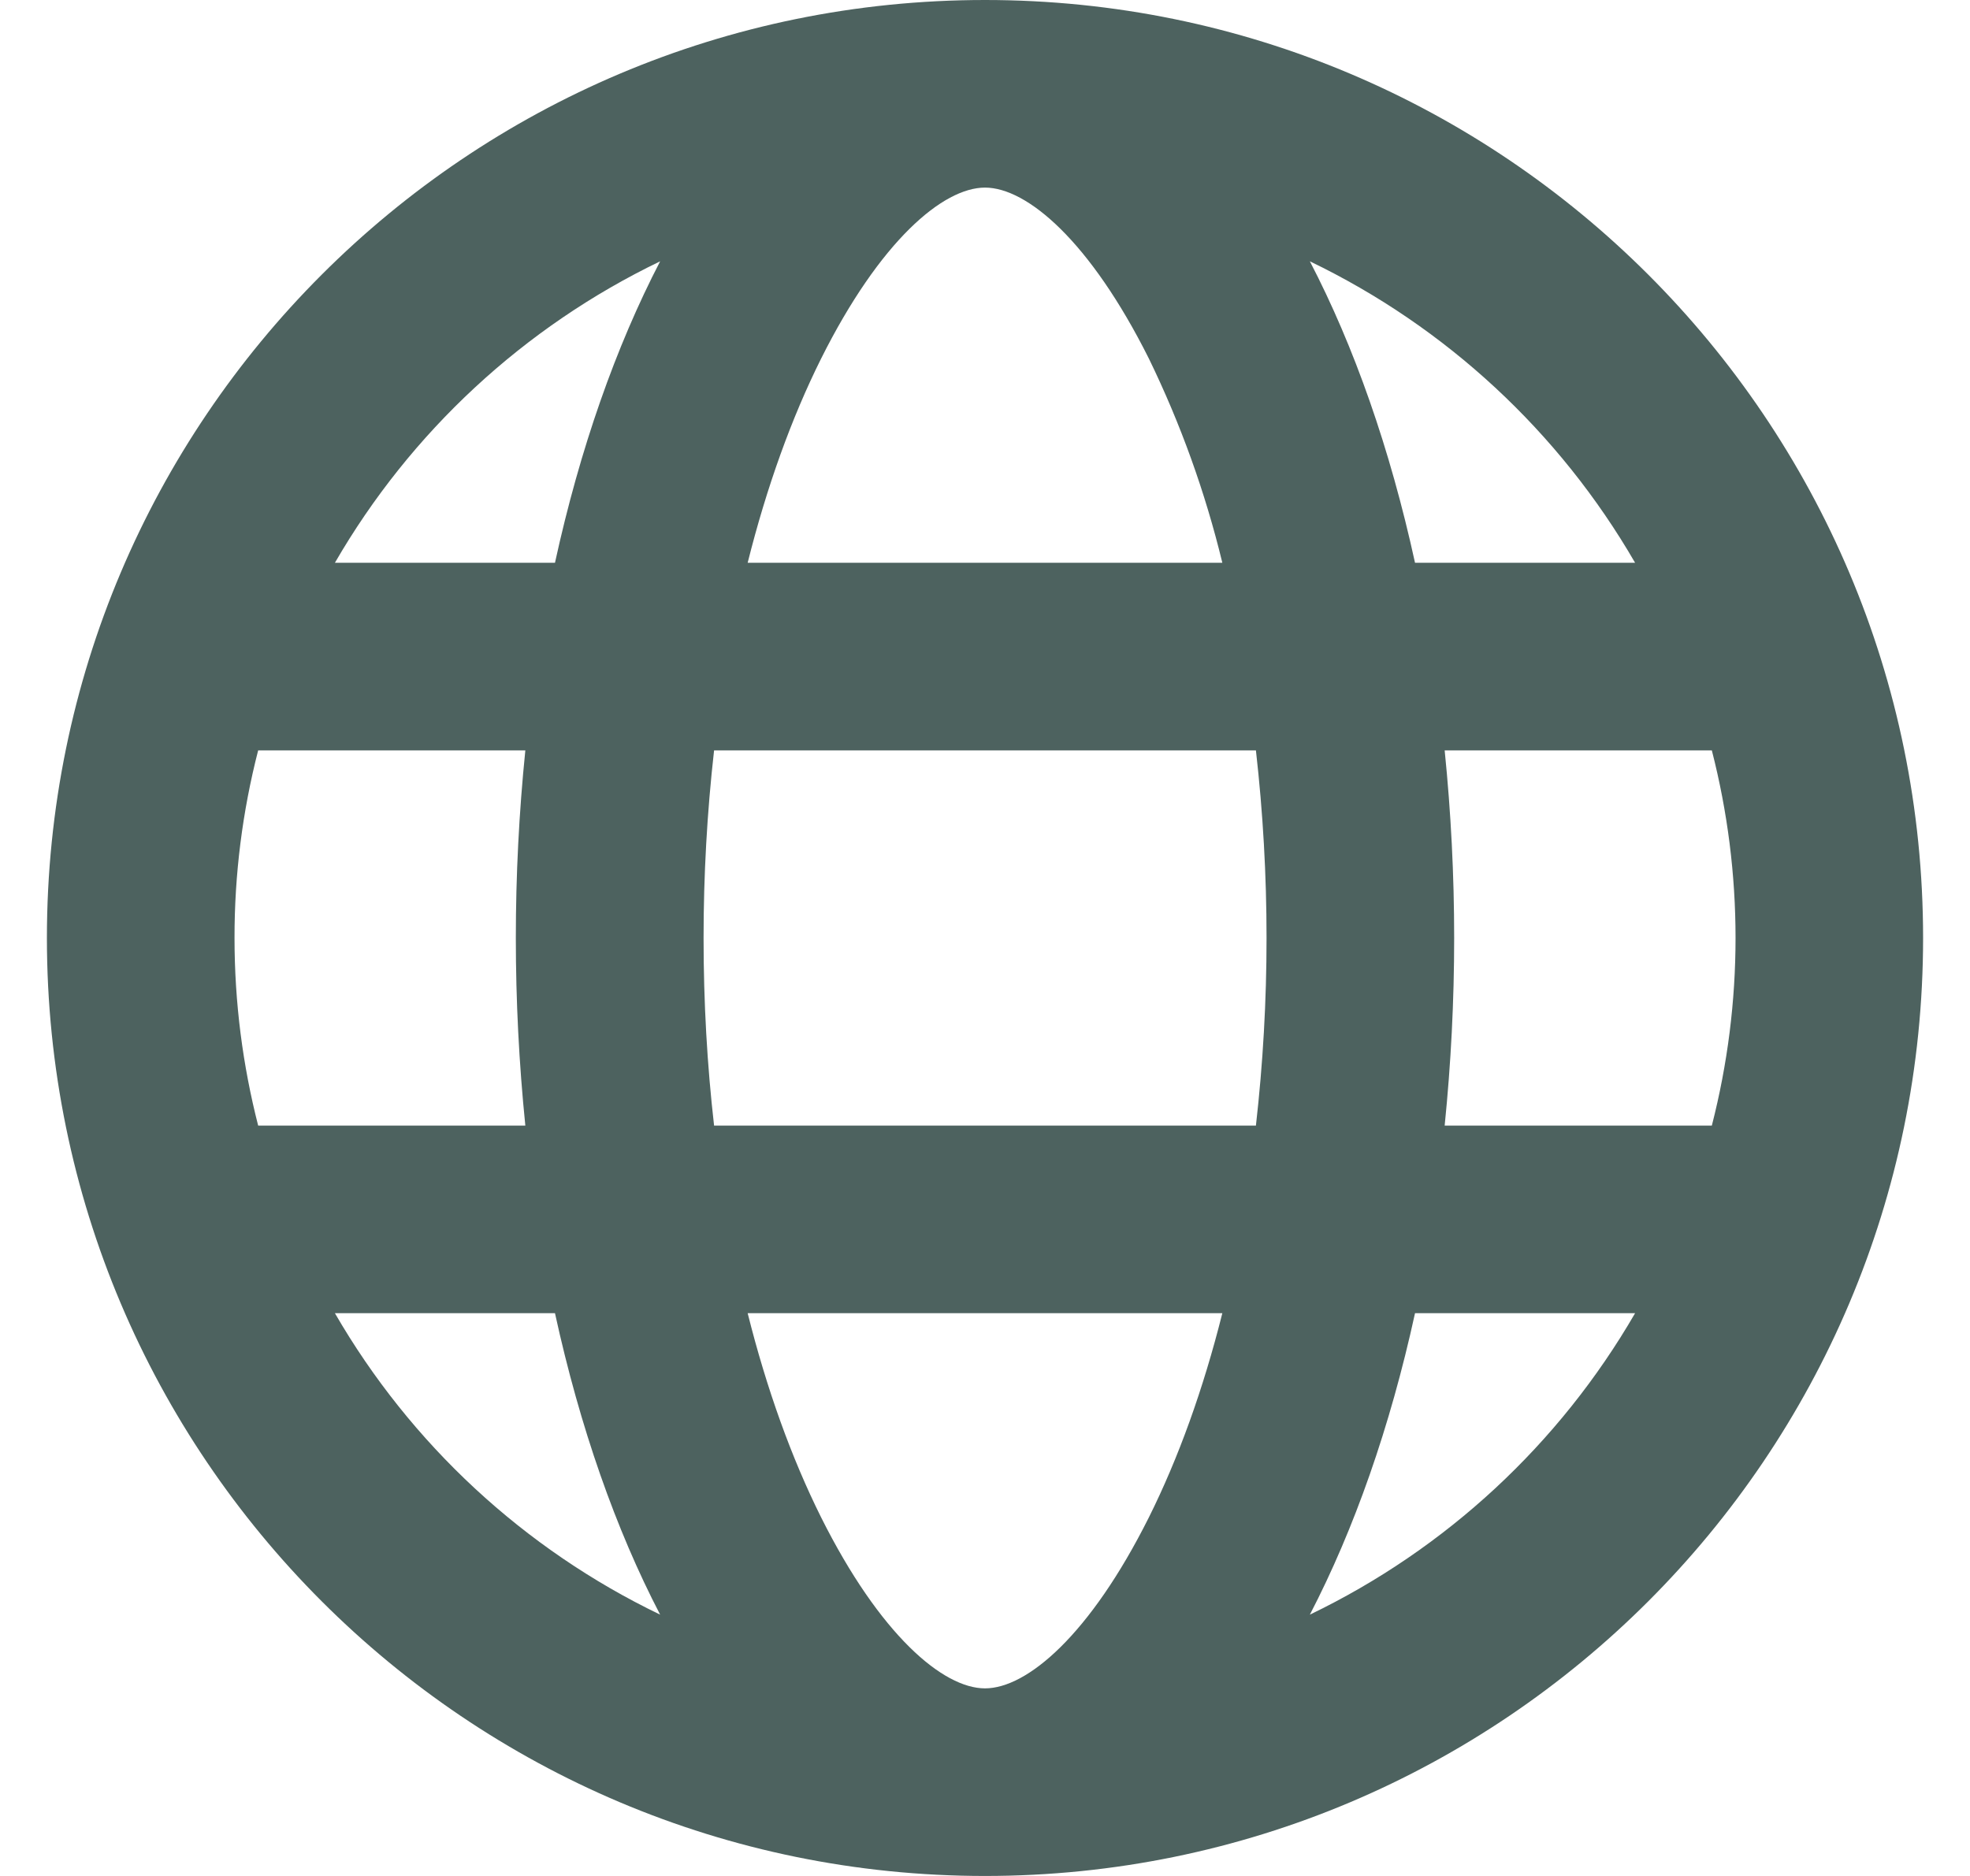 <svg width="21" height="20" viewBox="0 0 21 20" fill="none" xmlns="http://www.w3.org/2000/svg">
<path d="M2.752 8C2.584 8.653 2.499 9.325 2.5 10C2.5 10.69 2.588 11.36 2.752 12H5.6C5.465 10.67 5.465 9.33 5.6 8H2.752ZM3.57 6H5.916C6.182 4.783 6.566 3.693 7.037 2.786C5.585 3.485 4.377 4.605 3.57 6ZM18.248 8H15.4C15.535 9.33 15.535 10.67 15.4 12H18.248C18.585 10.688 18.585 9.312 18.248 8ZM17.43 6C16.623 4.605 15.415 3.485 13.963 2.786C14.435 3.693 14.818 4.783 15.084 6H17.43ZM7.612 8C7.537 8.664 7.5 9.332 7.5 10C7.5 10.685 7.538 11.355 7.612 12H13.388C13.539 10.671 13.539 9.329 13.388 8H7.612ZM7.97 6H13.03C12.848 5.248 12.585 4.518 12.247 3.823C11.619 2.568 10.947 2 10.5 2C10.052 2 9.381 2.568 8.753 3.823C8.438 4.455 8.173 5.19 7.97 6ZM3.57 14C4.377 15.395 5.585 16.515 7.037 17.214C6.565 16.307 6.182 15.217 5.916 14H3.57ZM17.43 14H15.084C14.818 15.217 14.434 16.307 13.963 17.214C15.415 16.515 16.623 15.395 17.43 14ZM7.97 14C8.173 14.81 8.438 15.545 8.753 16.177C9.381 17.432 10.053 18 10.5 18C10.948 18 11.619 17.432 12.247 16.177C12.562 15.545 12.827 14.81 13.03 14H7.97ZM10.5 20C4.977 20 0.5 15.523 0.5 10C0.5 4.477 4.977 0 10.5 0C16.023 0 20.5 4.477 20.5 10C20.5 15.523 16.023 20 10.5 20Z" fill="#4D625F"/>
</svg>
